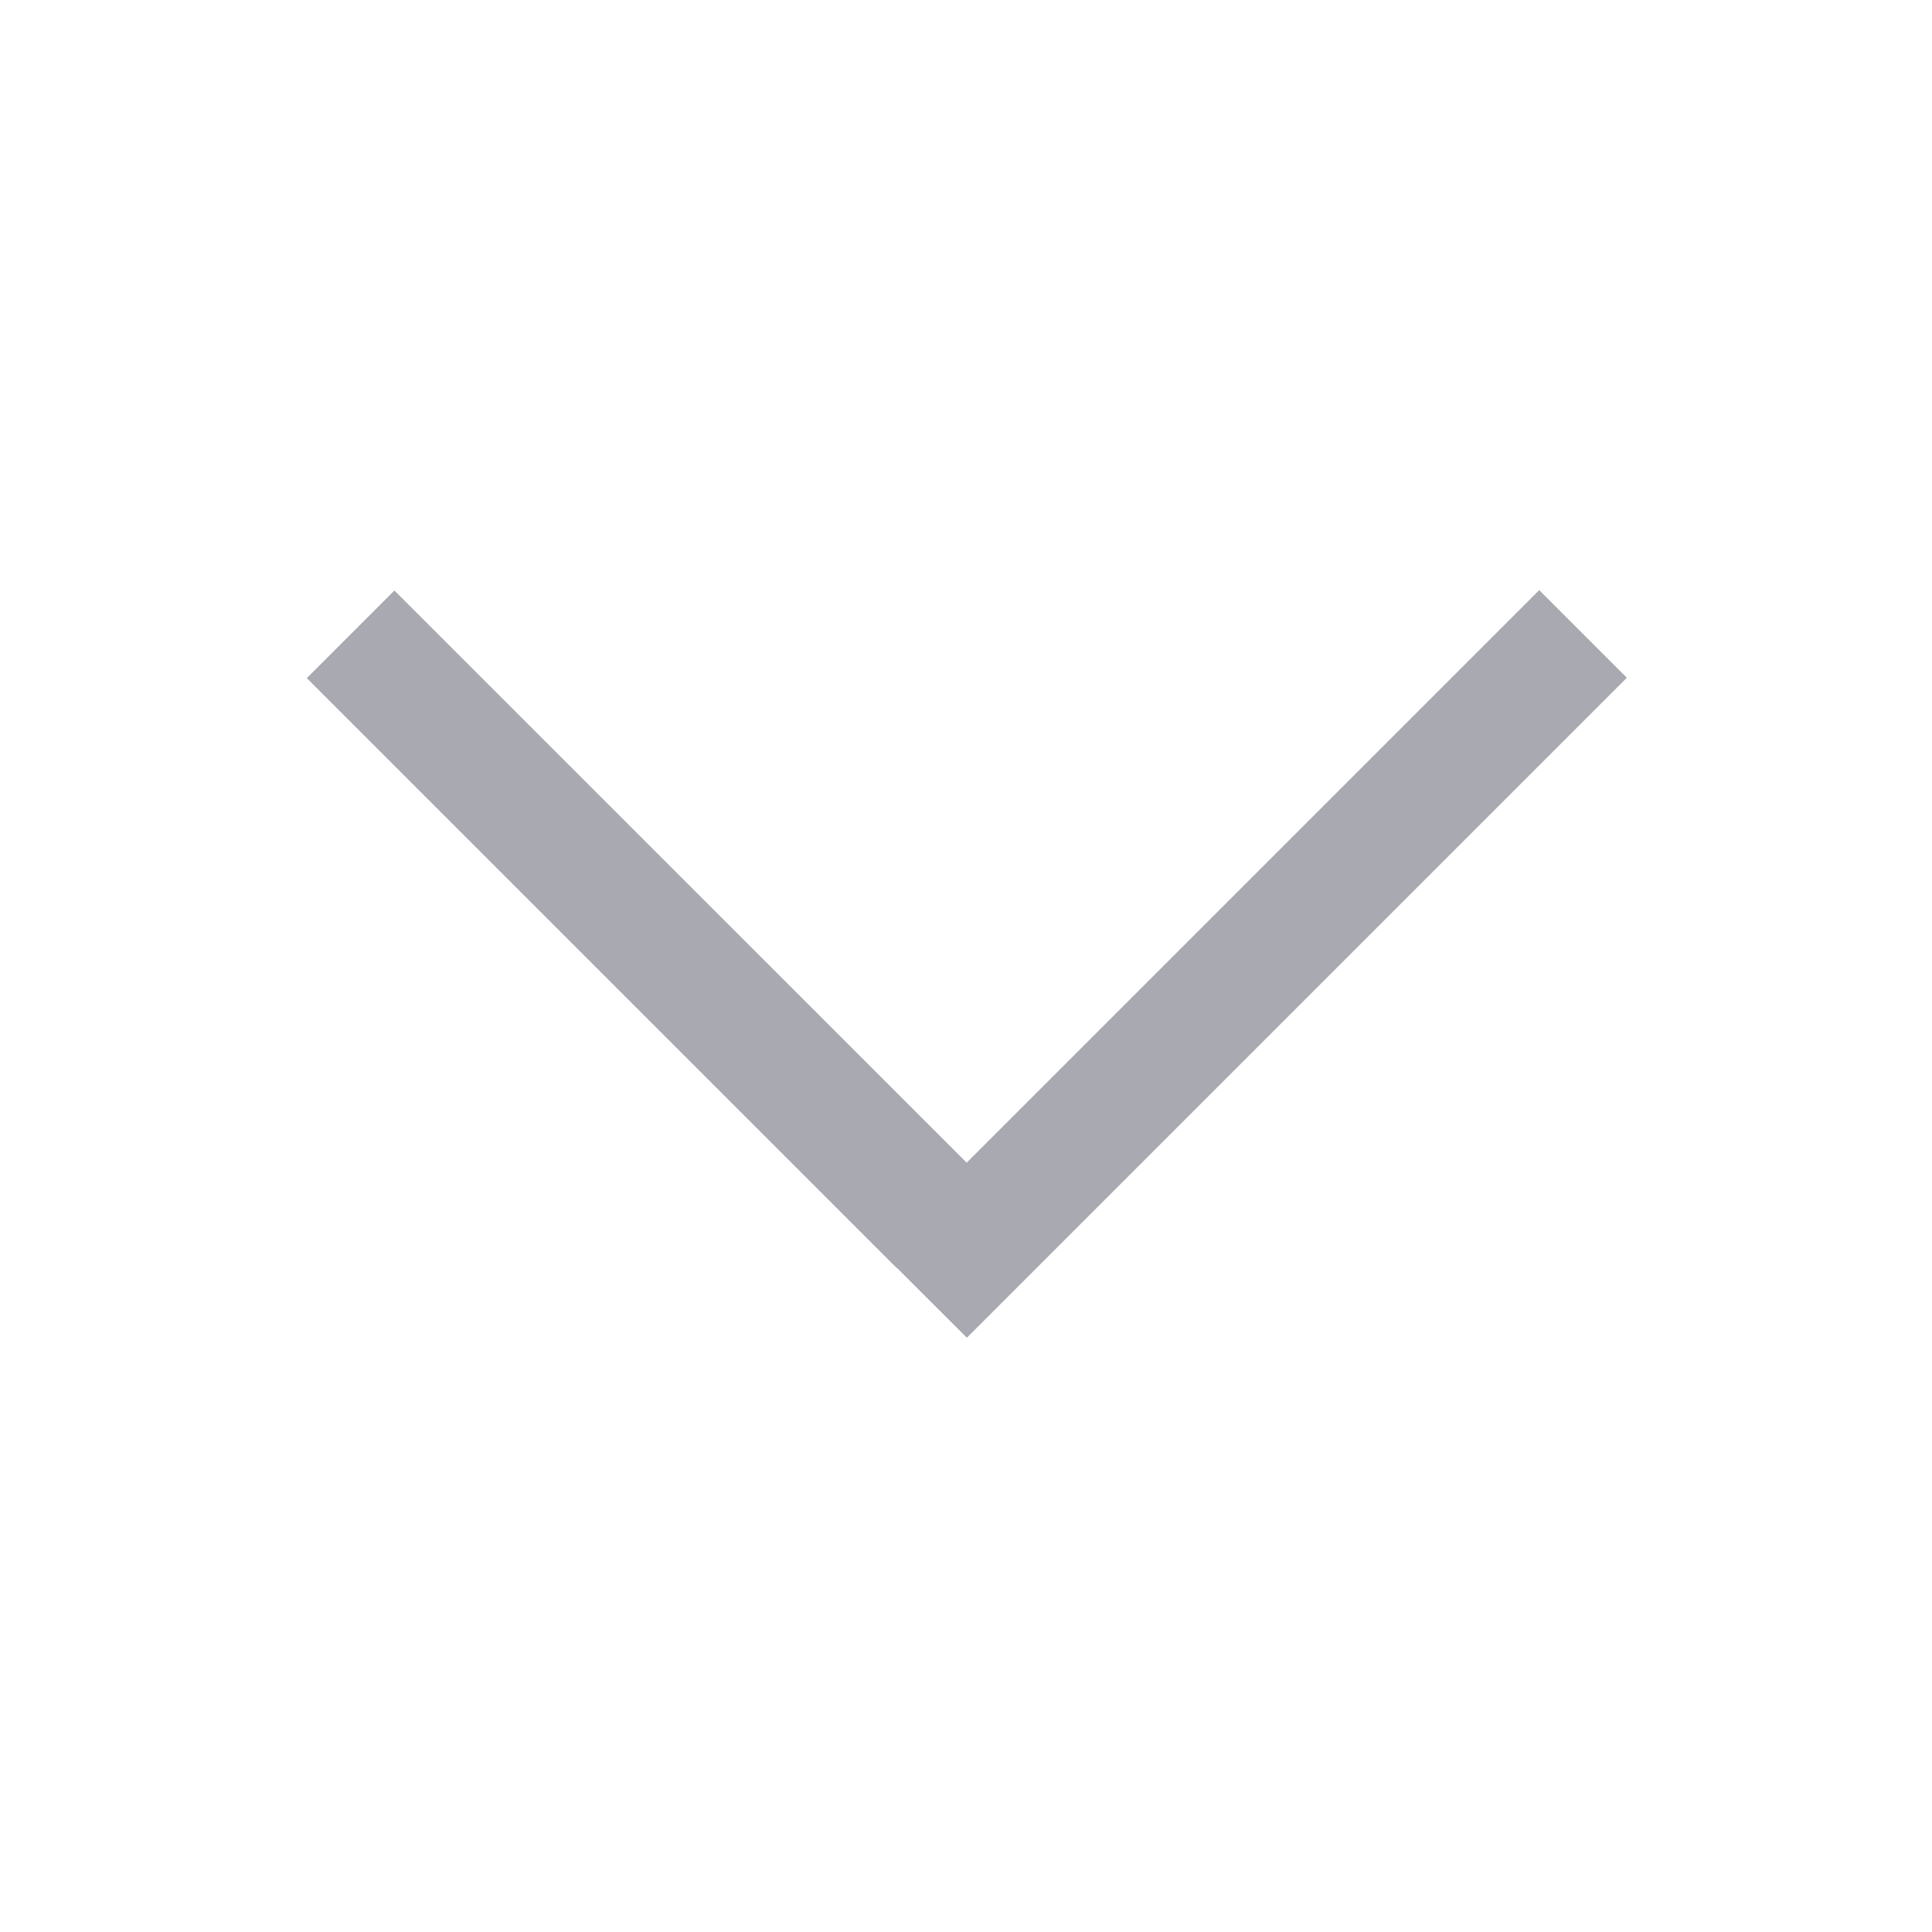 <svg width="20" height="20" viewBox="0 0 20 20" fill="none" xmlns="http://www.w3.org/2000/svg">
<path fill-rule="evenodd" clip-rule="evenodd" d="M10.007 12.036L15.934 6.109L16.841 7.016L10.009 13.848L9.284 13.124L9.282 13.126L3.176 7.02L4.083 6.113L10.007 12.036Z" fill="#A8A9B1"/>
</svg>
